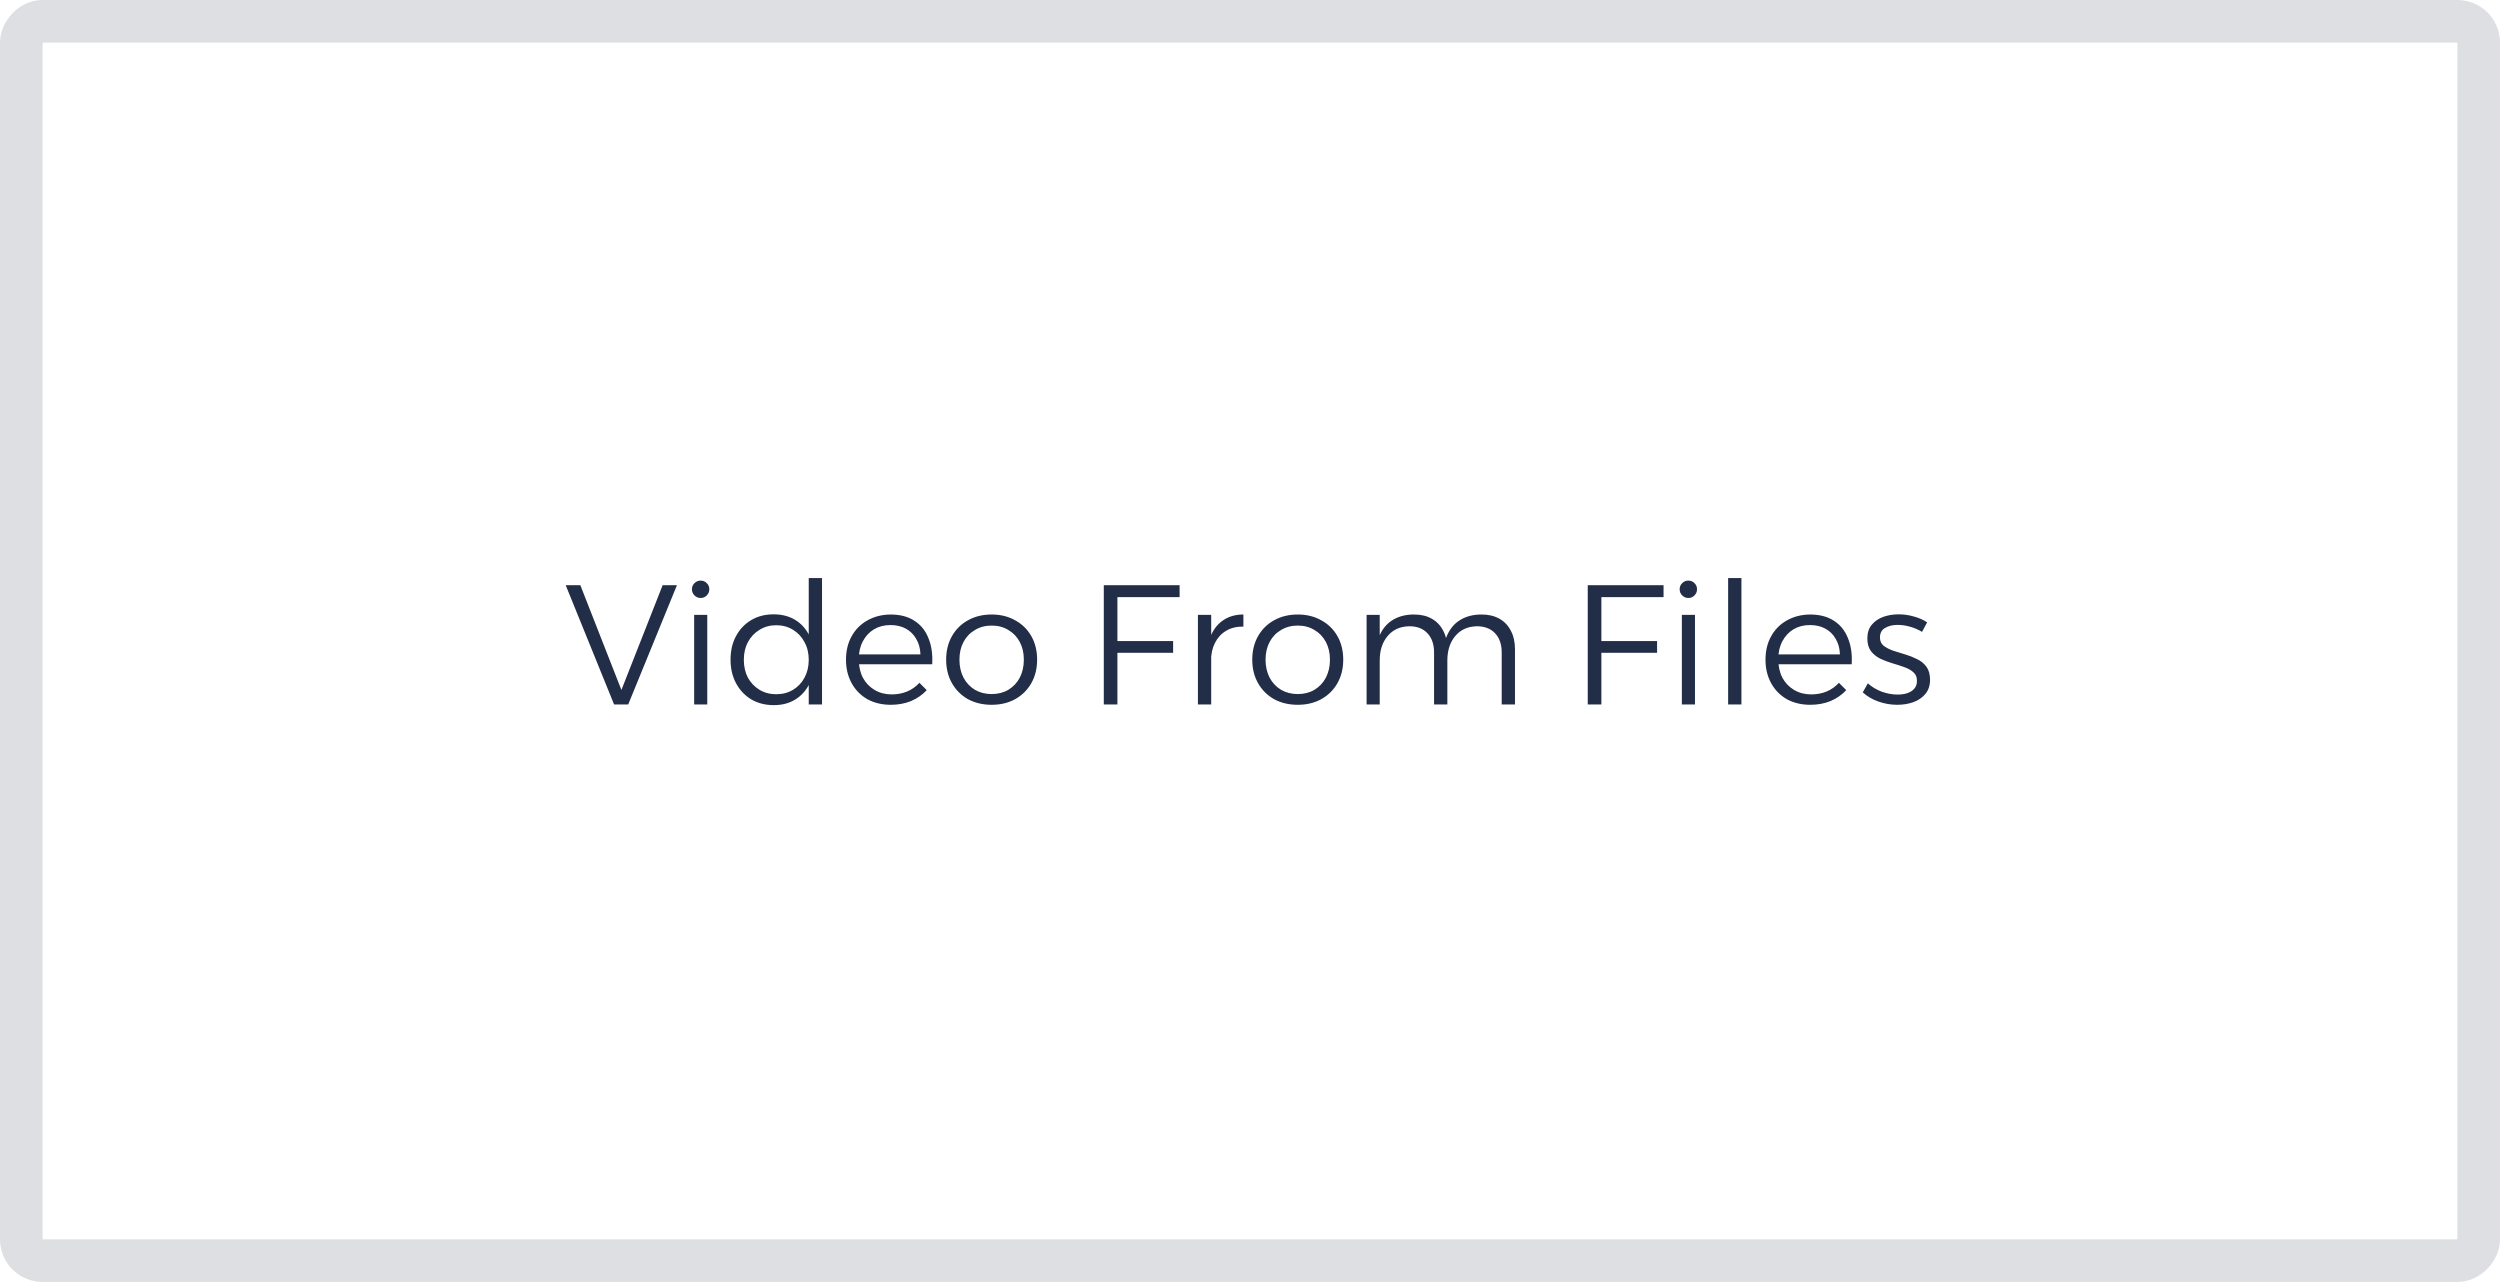 <svg width="1174" height="602" viewBox="0 0 1174 602" fill="none" xmlns="http://www.w3.org/2000/svg">
<rect x="-10" y="10" width="1154" height="582" rx="10" transform="matrix(-1 0 0 1 1154 0)" stroke="#576070" stroke-opacity="0.2" stroke-width="20"/>
<path d="M265.652 274.81H272.532L291.812 324.01L311.172 274.81H317.892L295.012 330.81H288.372L265.652 274.81ZM325.975 288.73H332.135V330.81H325.975V288.73ZM329.015 272.65C330.188 272.65 331.148 273.05 331.895 273.85C332.695 274.596 333.095 275.556 333.095 276.73C333.095 277.85 332.695 278.81 331.895 279.61C331.148 280.41 330.188 280.81 329.015 280.81C327.895 280.81 326.935 280.41 326.135 279.61C325.335 278.81 324.935 277.85 324.935 276.73C324.935 275.556 325.335 274.596 326.135 273.85C326.935 273.05 327.895 272.65 329.015 272.65ZM363.303 288.49C367.196 288.49 370.583 289.37 373.463 291.13C376.343 292.89 378.556 295.37 380.103 298.57C381.703 301.716 382.476 305.45 382.423 309.77C382.476 314.09 381.703 317.85 380.103 321.05C378.556 324.25 376.343 326.73 373.463 328.49C370.636 330.25 367.276 331.13 363.383 331.13C359.383 331.13 355.836 330.223 352.743 328.41C349.703 326.543 347.33 324.01 345.623 320.81C343.916 317.61 343.063 313.93 343.063 309.77C343.063 305.556 343.916 301.876 345.623 298.73C347.33 295.53 349.703 293.023 352.743 291.21C355.783 289.396 359.303 288.49 363.303 288.49ZM364.503 293.61C361.57 293.61 358.956 294.33 356.663 295.77C354.37 297.156 352.556 299.076 351.223 301.53C349.943 303.93 349.303 306.703 349.303 309.85C349.303 312.996 349.943 315.796 351.223 318.25C352.556 320.65 354.37 322.543 356.663 323.93C358.956 325.316 361.57 326.01 364.503 326.01C367.49 326.01 370.13 325.316 372.423 323.93C374.716 322.543 376.503 320.65 377.783 318.25C379.116 315.796 379.783 312.996 379.783 309.85C379.783 306.703 379.116 303.93 377.783 301.53C376.503 299.076 374.716 297.156 372.423 295.77C370.13 294.33 367.49 293.61 364.503 293.61ZM379.783 271.45H386.023V330.81H379.783V271.45ZM432.242 307.29C432.135 304.463 431.469 302.036 430.242 300.01C429.069 297.93 427.442 296.33 425.362 295.21C423.335 294.09 420.935 293.53 418.162 293.53C415.229 293.53 412.642 294.196 410.402 295.53C408.215 296.863 406.482 298.73 405.202 301.13C403.922 303.53 403.282 306.33 403.282 309.53C403.282 312.836 403.922 315.743 405.202 318.25C406.535 320.703 408.375 322.623 410.722 324.01C413.069 325.396 415.735 326.09 418.722 326.09C424.055 326.09 428.402 324.276 431.762 320.65L435.202 324.09C433.175 326.276 430.722 327.983 427.842 329.21C424.962 330.383 421.789 330.97 418.322 330.97C414.162 330.97 410.482 330.09 407.282 328.33C404.135 326.516 401.682 324.01 399.922 320.81C398.162 317.61 397.282 313.93 397.282 309.77C397.282 305.61 398.162 301.956 399.922 298.81C401.682 295.61 404.135 293.13 407.282 291.37C410.482 289.556 414.109 288.623 418.162 288.57C422.695 288.57 426.455 289.556 429.442 291.53C432.429 293.45 434.615 296.17 436.002 299.69C437.442 303.156 438.029 307.236 437.762 311.93H402.162V307.29H432.242ZM465.673 288.57C469.833 288.57 473.513 289.476 476.713 291.29C479.966 293.05 482.5 295.53 484.313 298.73C486.126 301.93 487.033 305.61 487.033 309.77C487.033 313.93 486.126 317.61 484.313 320.81C482.5 324.01 479.966 326.516 476.713 328.33C473.513 330.09 469.833 330.97 465.673 330.97C461.513 330.97 457.806 330.09 454.553 328.33C451.353 326.516 448.846 324.01 447.033 320.81C445.22 317.61 444.313 313.93 444.313 309.77C444.313 305.61 445.22 301.93 447.033 298.73C448.846 295.53 451.353 293.05 454.553 291.29C457.806 289.476 461.513 288.57 465.673 288.57ZM465.673 293.77C462.74 293.77 460.126 294.463 457.833 295.85C455.54 297.183 453.753 299.05 452.473 301.45C451.193 303.85 450.553 306.623 450.553 309.77C450.553 312.97 451.193 315.796 452.473 318.25C453.753 320.65 455.54 322.543 457.833 323.93C460.126 325.263 462.74 325.93 465.673 325.93C468.66 325.93 471.273 325.263 473.513 323.93C475.806 322.543 477.593 320.65 478.873 318.25C480.153 315.796 480.793 312.97 480.793 309.77C480.793 306.623 480.153 303.85 478.873 301.45C477.593 299.05 475.806 297.183 473.513 295.85C471.273 294.463 468.66 293.77 465.673 293.77ZM518.339 274.81H553.939V280.41H524.739V301.05H550.899V306.57H524.739V330.81H518.339V274.81ZM583.898 294.25C580.751 294.196 578.031 294.863 575.738 296.25C573.498 297.583 571.764 299.476 570.538 301.93C569.311 304.33 568.698 307.156 568.698 310.41L566.538 310.17C566.538 305.583 567.231 301.69 568.618 298.49C570.004 295.29 572.004 292.836 574.618 291.13C577.231 289.423 580.324 288.57 583.898 288.57V294.25ZM562.538 288.73H568.778V330.81H562.538V288.73ZM609.423 288.57C613.583 288.57 617.263 289.476 620.463 291.29C623.716 293.05 626.25 295.53 628.063 298.73C629.876 301.93 630.783 305.61 630.783 309.77C630.783 313.93 629.876 317.61 628.063 320.81C626.25 324.01 623.716 326.516 620.463 328.33C617.263 330.09 613.583 330.97 609.423 330.97C605.263 330.97 601.556 330.09 598.303 328.33C595.103 326.516 592.596 324.01 590.783 320.81C588.97 317.61 588.063 313.93 588.063 309.77C588.063 305.61 588.97 301.93 590.783 298.73C592.596 295.53 595.103 293.05 598.303 291.29C601.556 289.476 605.263 288.57 609.423 288.57ZM609.423 293.77C606.49 293.77 603.876 294.463 601.583 295.85C599.29 297.183 597.503 299.05 596.223 301.45C594.943 303.85 594.303 306.623 594.303 309.77C594.303 312.97 594.943 315.796 596.223 318.25C597.503 320.65 599.29 322.543 601.583 323.93C603.876 325.263 606.49 325.93 609.423 325.93C612.41 325.93 615.023 325.263 617.263 323.93C619.556 322.543 621.343 320.65 622.623 318.25C623.903 315.796 624.543 312.97 624.543 309.77C624.543 306.623 623.903 303.85 622.623 301.45C621.343 299.05 619.556 297.183 617.263 295.85C615.023 294.463 612.41 293.77 609.423 293.77ZM673.436 306.41C673.436 302.57 672.396 299.556 670.316 297.37C668.29 295.183 665.436 294.09 661.756 294.09C657.436 294.196 654.05 295.743 651.596 298.73C649.143 301.663 647.916 305.476 647.916 310.17H645.836C645.836 305.263 646.556 301.236 647.996 298.09C649.49 294.89 651.596 292.516 654.316 290.97C657.036 289.37 660.263 288.57 663.996 288.57C667.303 288.57 670.103 289.236 672.396 290.57C674.743 291.903 676.53 293.796 677.756 296.25C679.036 298.65 679.676 301.556 679.676 304.97V330.81H673.436V306.41ZM705.196 306.41C705.196 302.57 704.156 299.556 702.076 297.37C699.996 295.183 697.143 294.09 693.516 294.09C689.196 294.196 685.81 295.743 683.356 298.73C680.903 301.663 679.676 305.476 679.676 310.17H677.516C677.516 305.263 678.236 301.236 679.676 298.09C681.17 294.89 683.276 292.516 685.996 290.97C688.716 289.37 691.97 288.57 695.756 288.57C699.01 288.57 701.81 289.236 704.156 290.57C706.503 291.903 708.29 293.796 709.516 296.25C710.796 298.65 711.436 301.556 711.436 304.97V330.81H705.196V306.41ZM641.756 288.73H647.916V330.81H641.756V288.73ZM745.605 274.81H781.205V280.41H752.005V301.05H778.165V306.57H752.005V330.81H745.605V274.81ZM789.803 288.73H795.963V330.81H789.803V288.73ZM792.843 272.65C794.016 272.65 794.976 273.05 795.723 273.85C796.523 274.596 796.923 275.556 796.923 276.73C796.923 277.85 796.523 278.81 795.723 279.61C794.976 280.41 794.016 280.81 792.843 280.81C791.723 280.81 790.763 280.41 789.963 279.61C789.163 278.81 788.763 277.85 788.763 276.73C788.763 275.556 789.163 274.596 789.963 273.85C790.763 273.05 791.723 272.65 792.843 272.65ZM811.531 271.45H817.771V330.81H811.531V271.45ZM864.039 307.29C863.932 304.463 863.265 302.036 862.039 300.01C860.865 297.93 859.239 296.33 857.159 295.21C855.132 294.09 852.732 293.53 849.959 293.53C847.025 293.53 844.439 294.196 842.199 295.53C840.012 296.863 838.279 298.73 836.999 301.13C835.719 303.53 835.079 306.33 835.079 309.53C835.079 312.836 835.719 315.743 836.999 318.25C838.332 320.703 840.172 322.623 842.519 324.01C844.865 325.396 847.532 326.09 850.519 326.09C855.852 326.09 860.199 324.276 863.559 320.65L866.999 324.09C864.972 326.276 862.519 327.983 859.639 329.21C856.759 330.383 853.585 330.97 850.119 330.97C845.959 330.97 842.279 330.09 839.079 328.33C835.932 326.516 833.479 324.01 831.719 320.81C829.959 317.61 829.079 313.93 829.079 309.77C829.079 305.61 829.959 301.956 831.719 298.81C833.479 295.61 835.932 293.13 839.079 291.37C842.279 289.556 845.905 288.623 849.959 288.57C854.492 288.57 858.252 289.556 861.239 291.53C864.225 293.45 866.412 296.17 867.799 299.69C869.239 303.156 869.825 307.236 869.559 311.93H833.959V307.29H864.039ZM902.59 296.73C900.937 295.716 899.097 294.916 897.07 294.33C895.043 293.743 893.07 293.45 891.15 293.45C888.803 293.45 886.83 293.93 885.23 294.89C883.63 295.796 882.83 297.29 882.83 299.37C882.83 300.97 883.39 302.25 884.51 303.21C885.683 304.116 887.15 304.89 888.91 305.53C890.723 306.116 892.617 306.703 894.59 307.29C896.563 307.876 898.457 308.623 900.27 309.53C902.083 310.383 903.55 311.583 904.67 313.13C905.79 314.676 906.35 316.703 906.35 319.21C906.35 321.93 905.603 324.17 904.11 325.93C902.67 327.636 900.777 328.916 898.43 329.77C896.137 330.57 893.63 330.97 890.91 330.97C887.923 330.97 884.99 330.463 882.11 329.45C879.23 328.436 876.777 326.996 874.75 325.13L877.15 320.89C878.963 322.543 881.123 323.85 883.63 324.81C886.19 325.716 888.697 326.17 891.15 326.17C892.803 326.17 894.297 325.956 895.63 325.53C897.017 325.05 898.11 324.356 898.91 323.45C899.763 322.49 900.19 321.29 900.19 319.85C900.243 318.09 899.71 316.73 898.59 315.77C897.523 314.756 896.083 313.93 894.27 313.29C892.51 312.65 890.617 312.036 888.59 311.45C886.617 310.863 884.723 310.143 882.91 309.29C881.15 308.383 879.71 307.21 878.59 305.77C877.47 304.276 876.91 302.276 876.91 299.77C876.91 297.156 877.603 295.023 878.99 293.37C880.377 291.716 882.163 290.49 884.35 289.69C886.59 288.89 888.99 288.49 891.55 288.49C894.057 288.49 896.483 288.836 898.83 289.53C901.177 290.17 903.23 291.076 904.99 292.25L902.59 296.73Z" fill="#222E48"/>
</svg>

